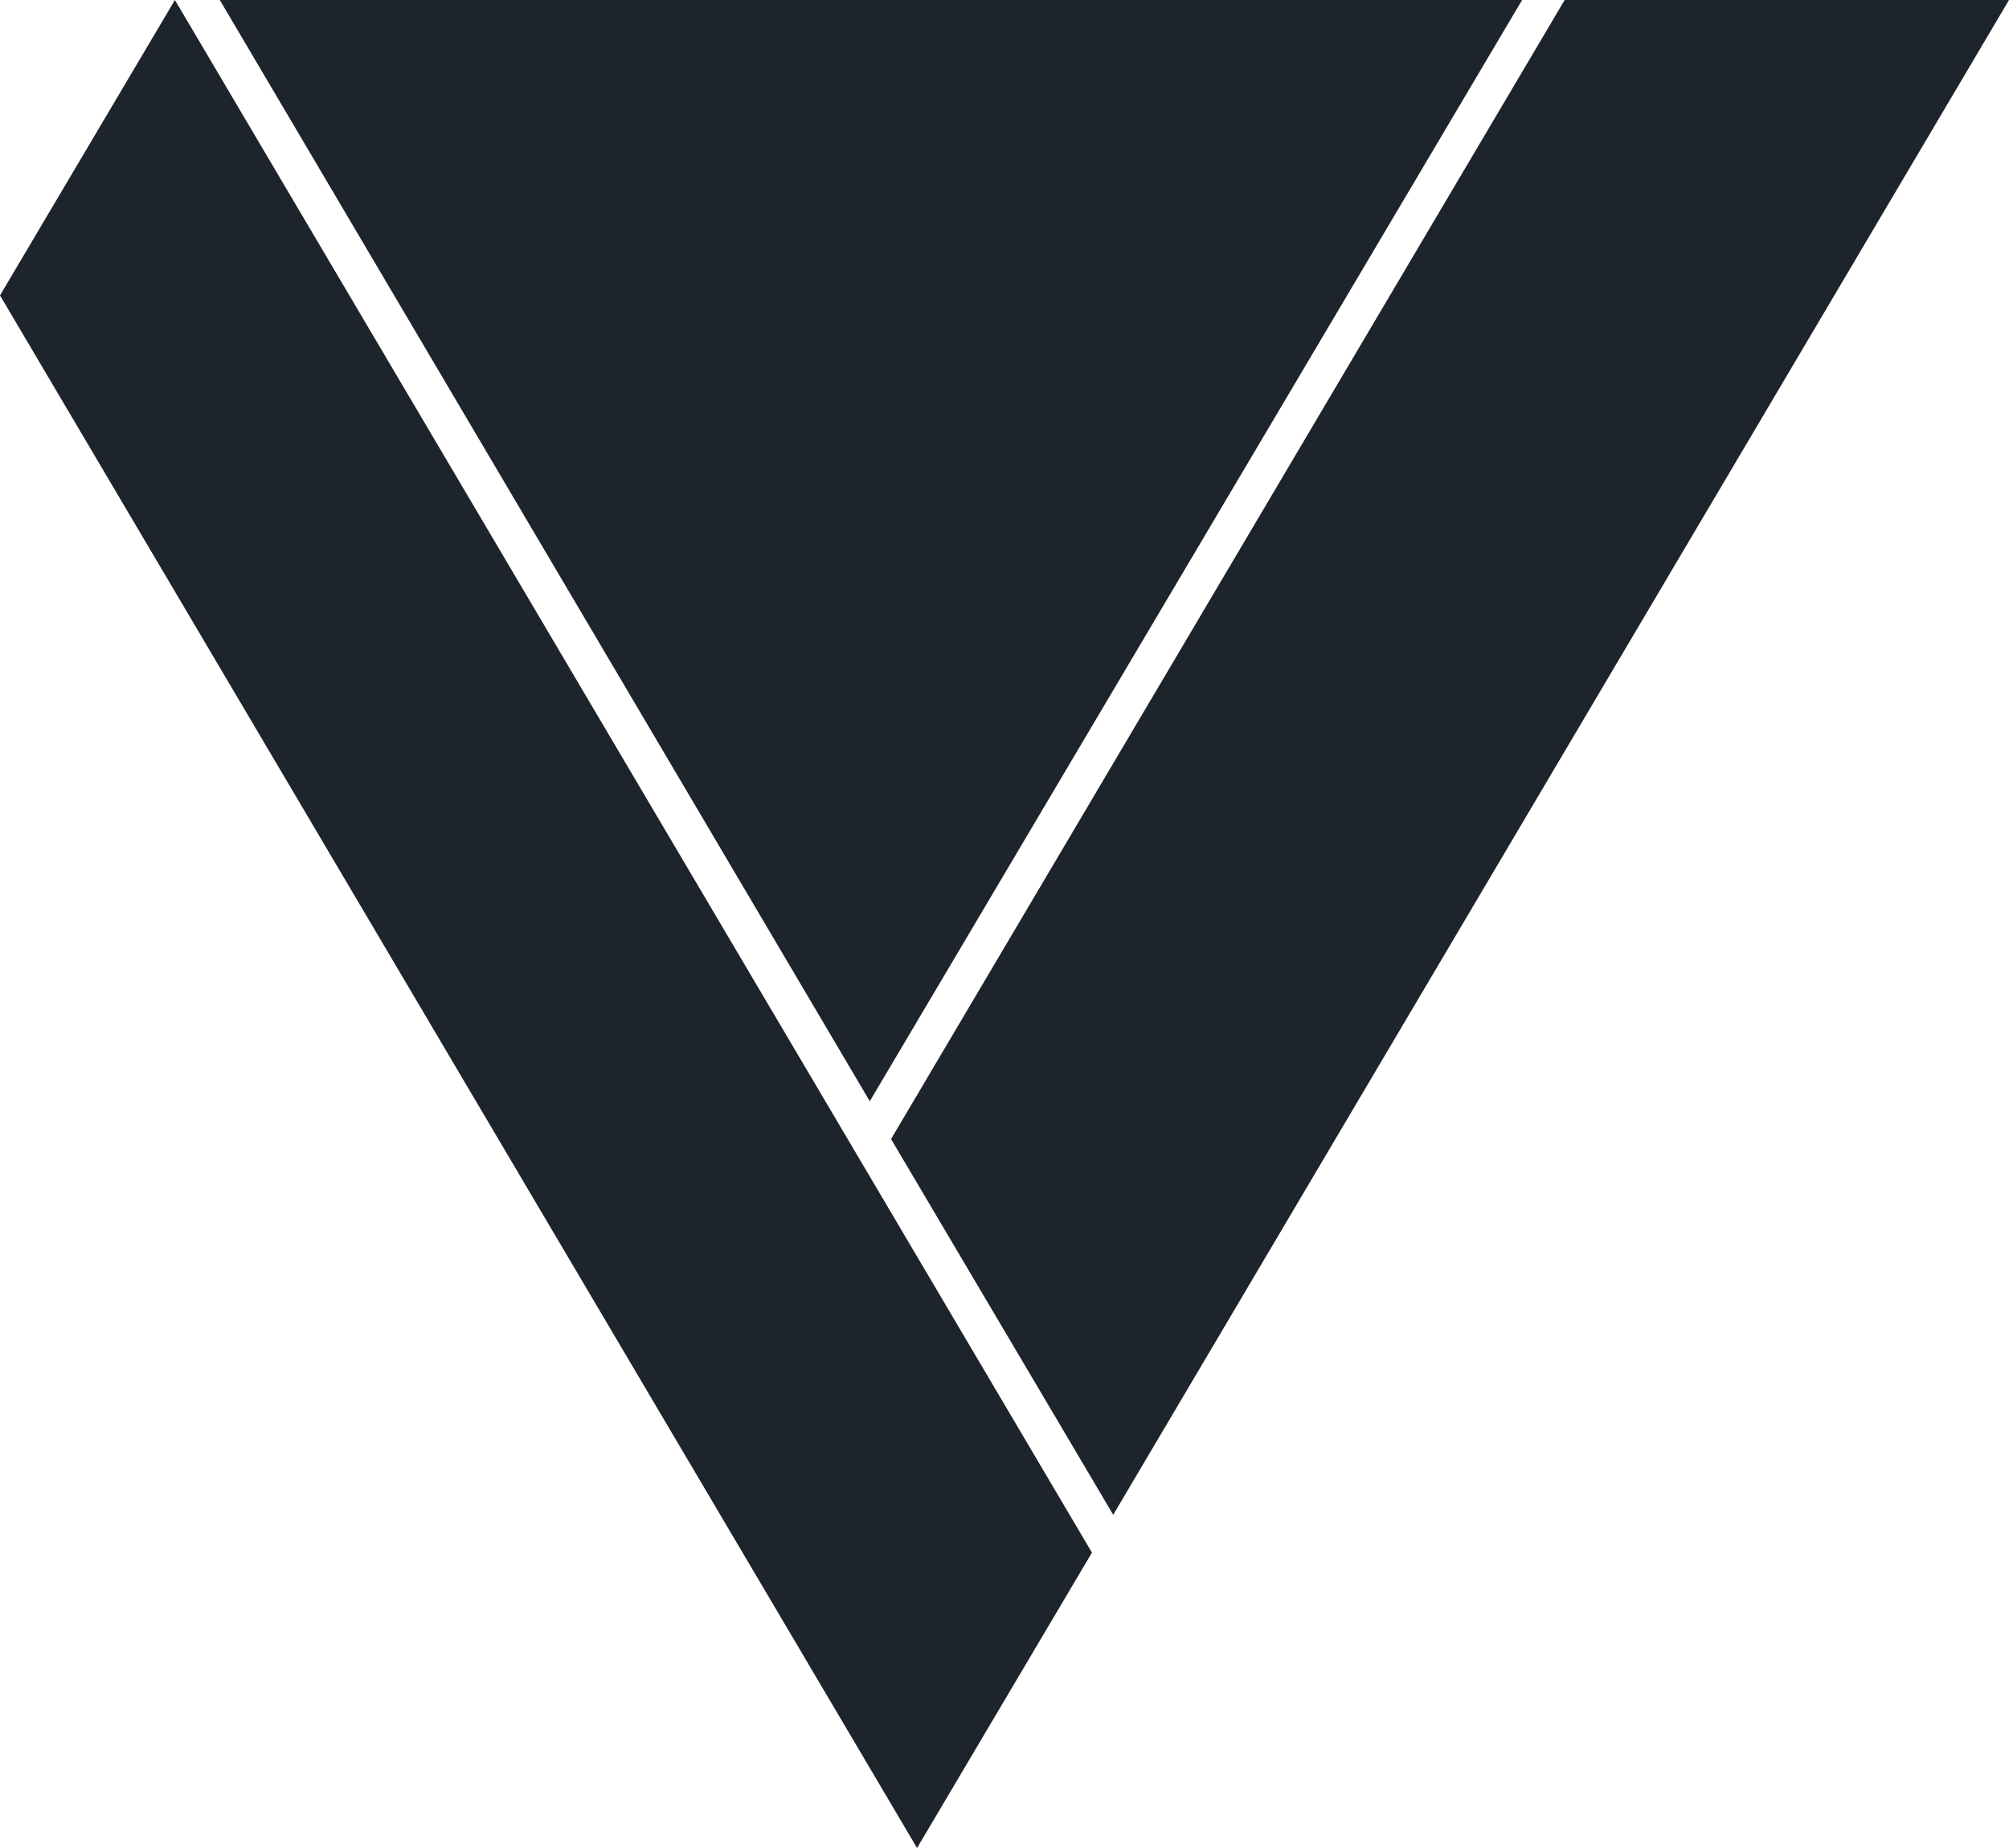 <svg 
  id="lastkey"
  fill="#1e242b"
  xmlns="http://www.w3.org/2000/svg" 
  xml:space="preserve" 
  fill-rule="evenodd" 
  stroke-linejoin="round" 
  stroke-miterlimit="2" 
  clip-rule="evenodd" 
  viewBox="0 0 850 782"  
  >
    <path d="m471 641-94-159L662 0h188L471 641ZM368 466 93 0h551L368 466ZM74 0l388 657-74 125L0 125 74 0Z"/>
</svg>
